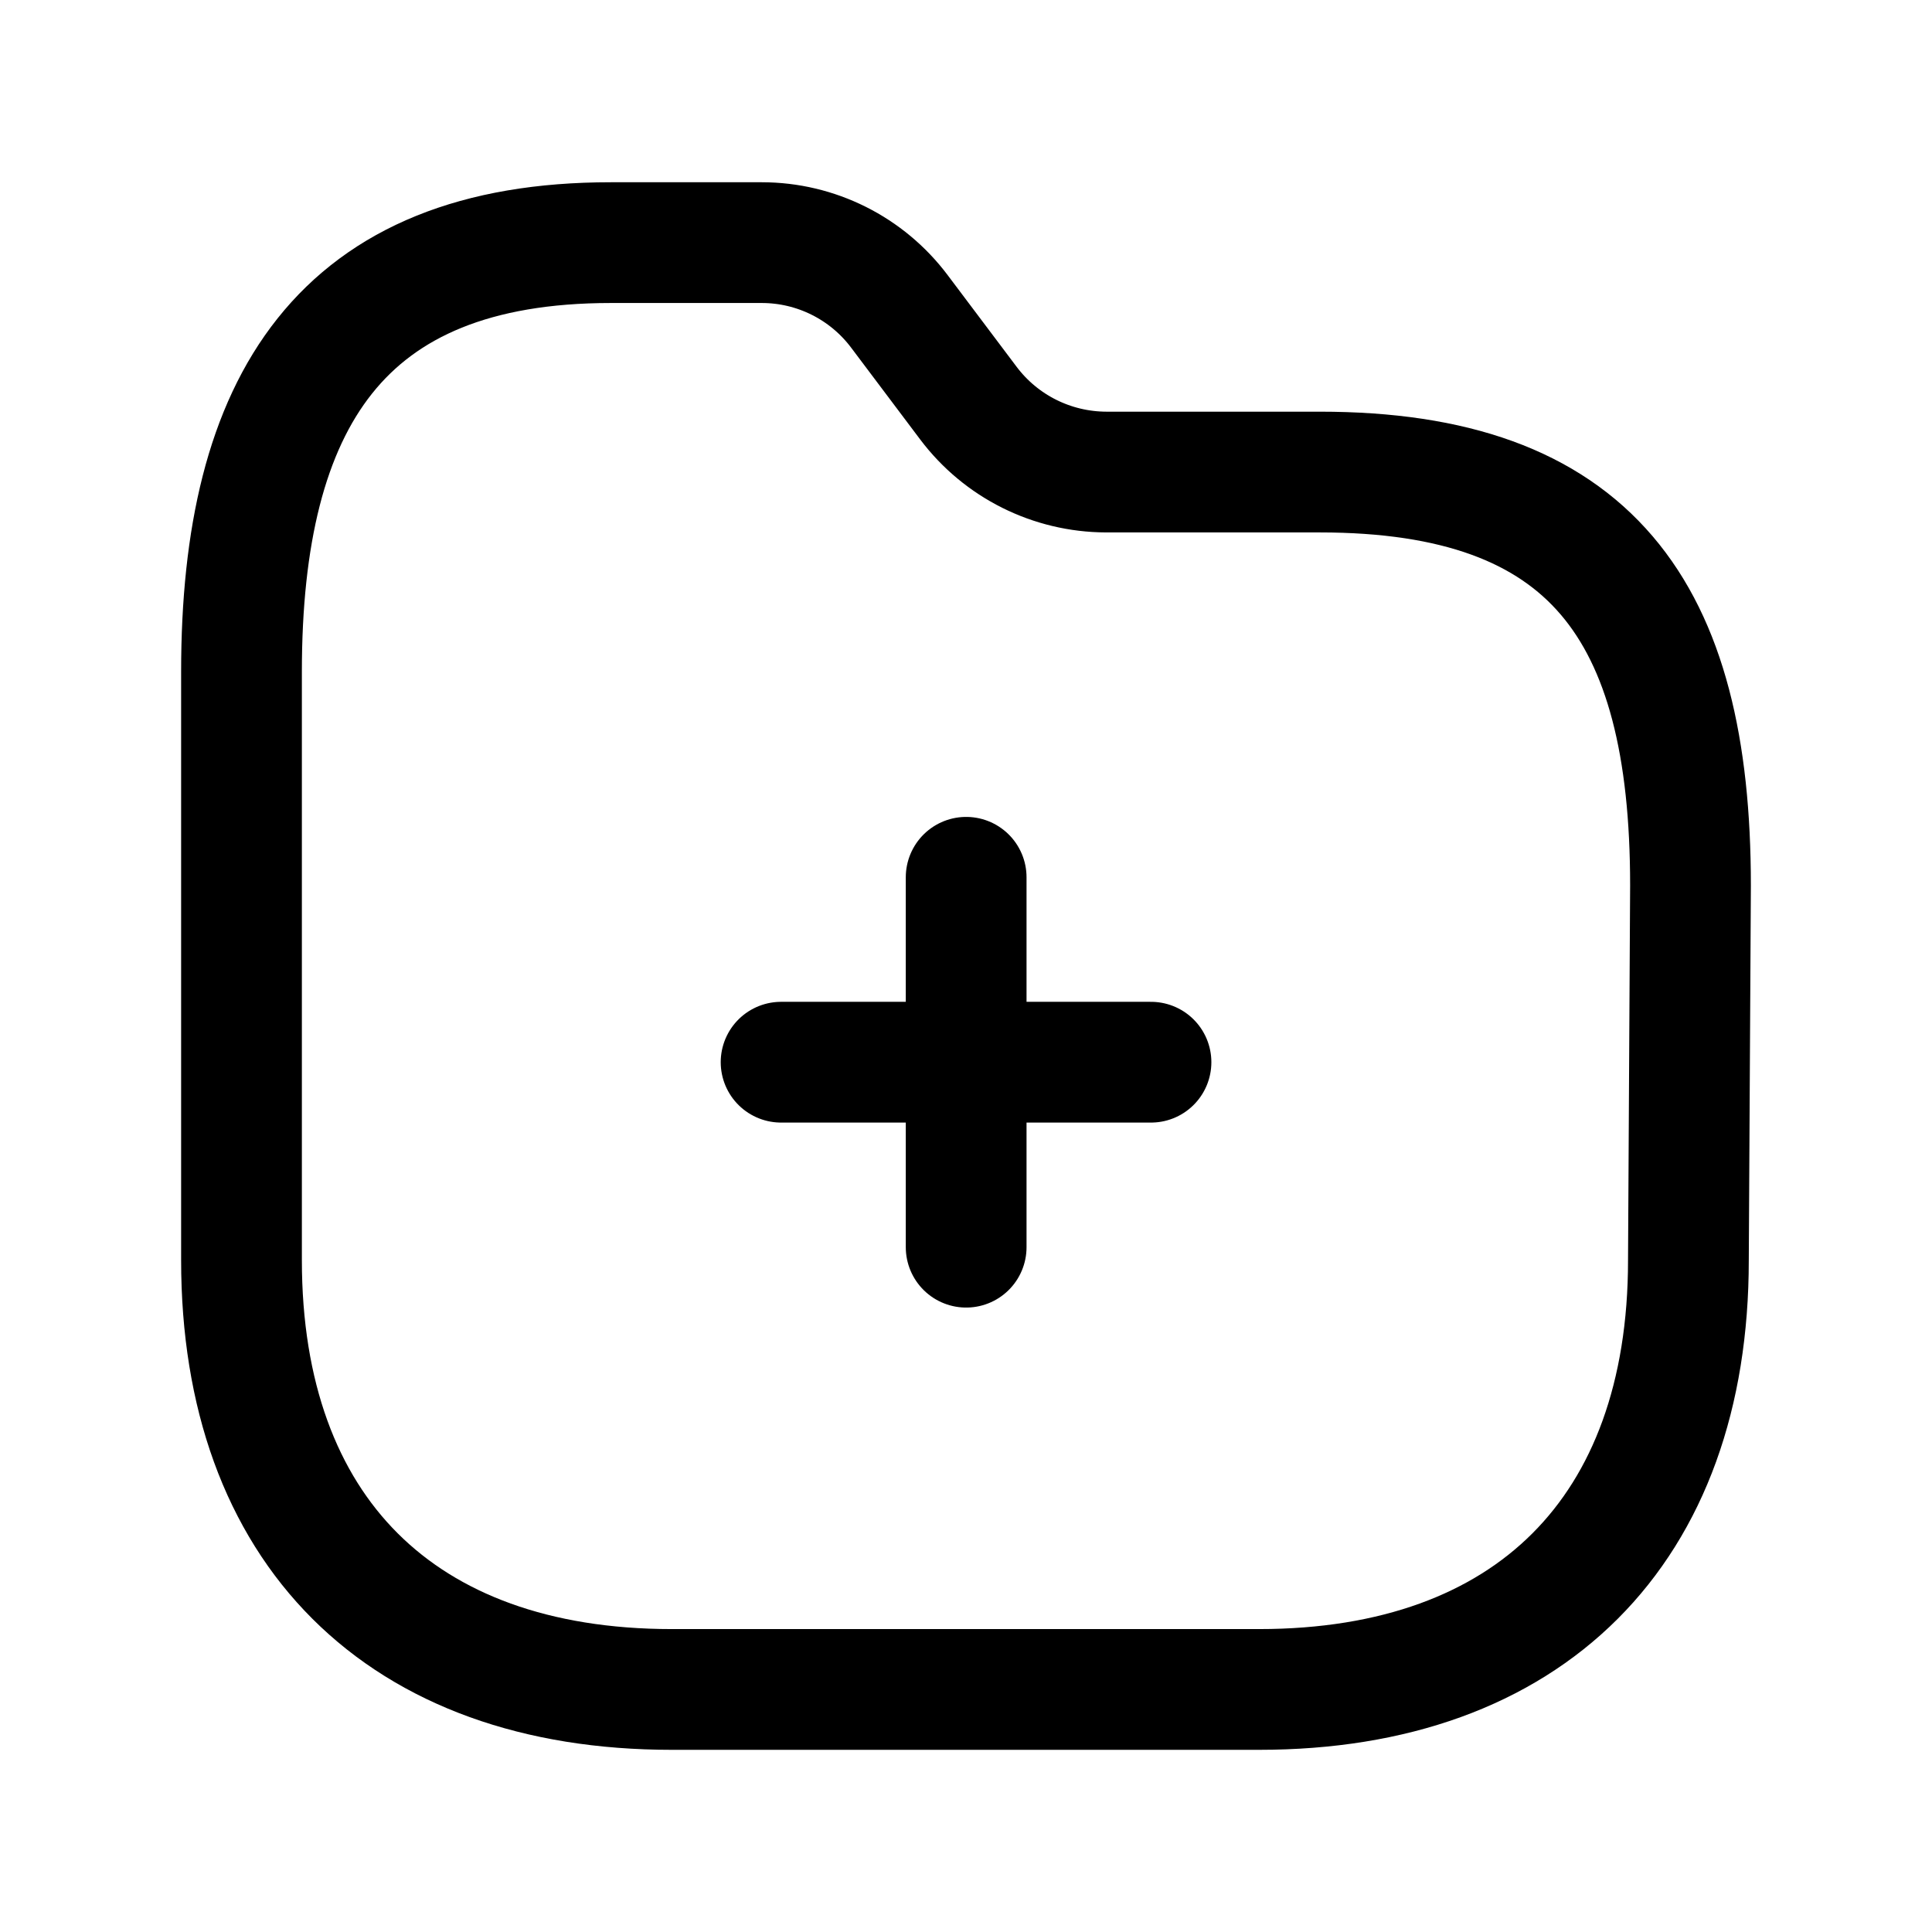 <svg width="24" height="24" viewBox="0 0 24 24" fill="none" xmlns="http://www.w3.org/2000/svg">
<path fill-rule="evenodd" clip-rule="evenodd" d="M20.974 15.655C20.974 19.009 18.997 20.987 15.641 20.987H8.345C4.981 20.987 3 19.009 3 15.655V8.342C3 4.991 4.232 3.014 7.588 3.014H9.463C10.136 3.014 10.77 3.331 11.174 3.87L12.03 5.008C12.435 5.546 13.068 5.862 13.742 5.864H16.395C19.758 5.864 21 7.576 21 10.999L20.974 15.655Z" stroke="black" stroke-width="1.5" stroke-linecap="round" stroke-linejoin="round"/>
<path d="M14.298 13.195H9.703M12.002 15.493V10.898" stroke="black" stroke-width="1.5" stroke-linecap="round" stroke-linejoin="round"/>
</svg>